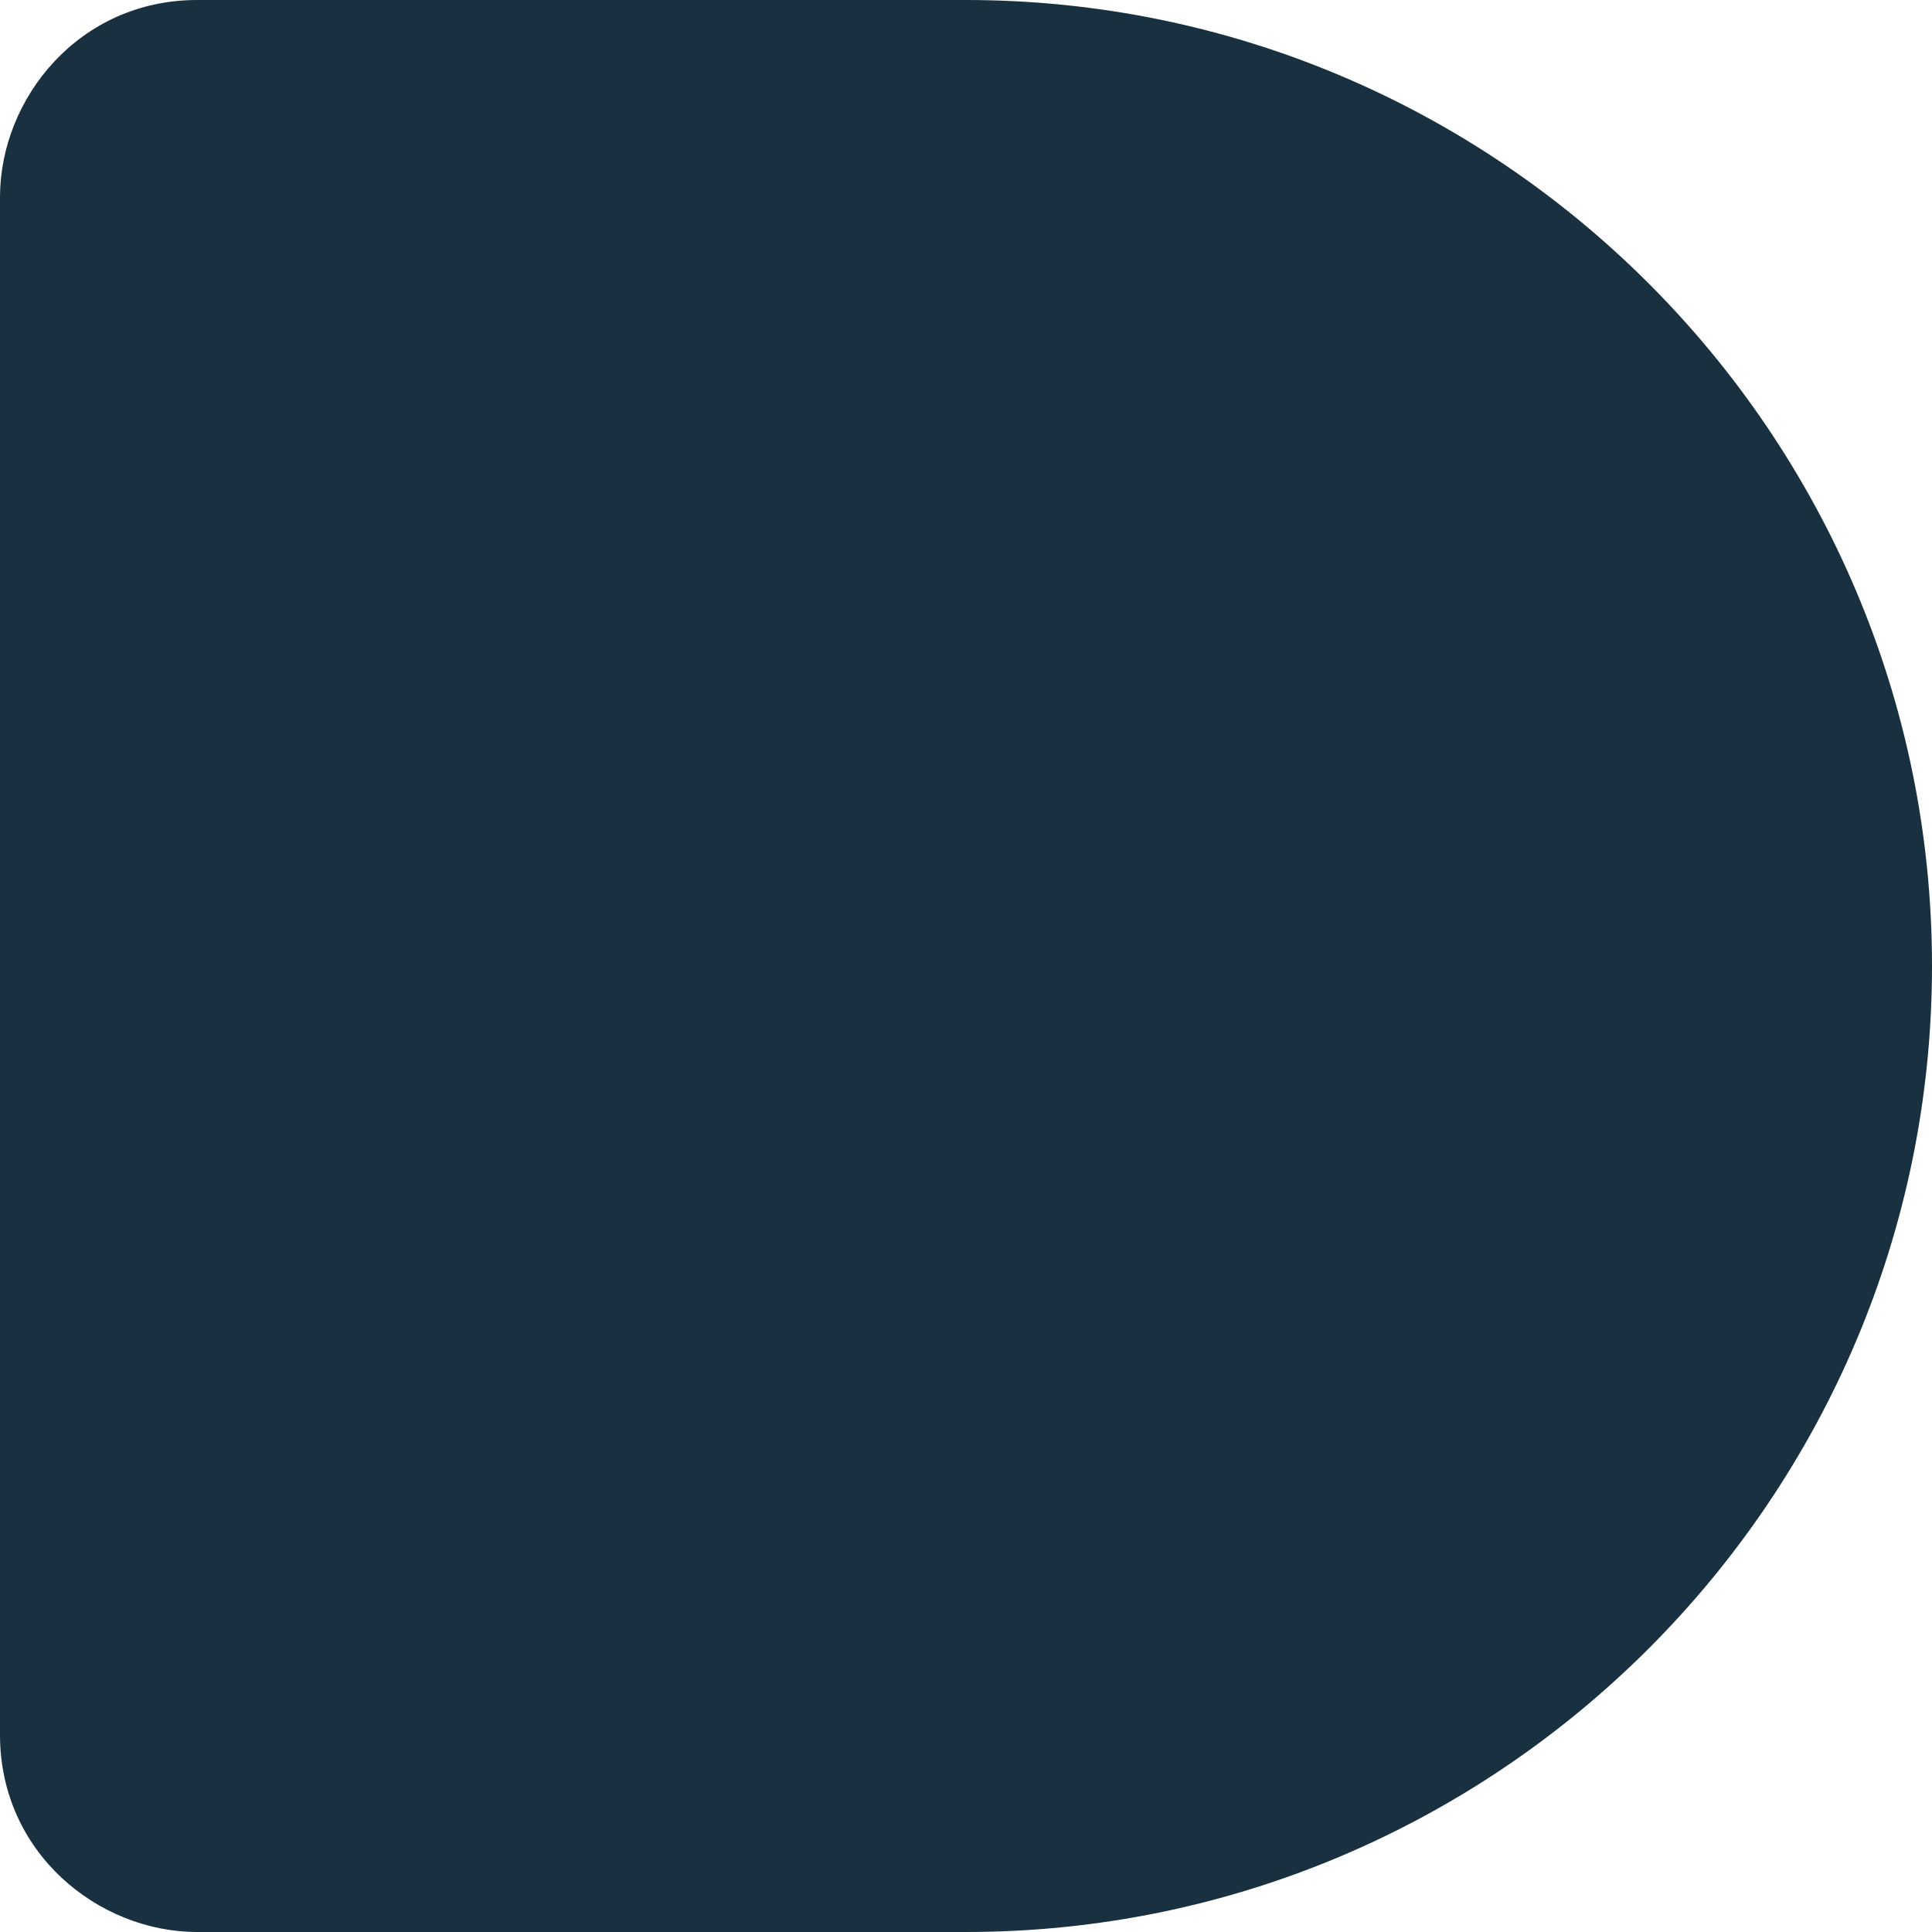 <svg width="25" height="25" viewBox="0 0 25 25" fill="none"><g id="badge_right"><path d="M12.5 0H2.551C1.021 0 0 1.276 0 2.551v19.898C0 23.979 1.276 25 2.551 25H12.5C19.388 25 25 19.388 25 12.5S19.388 0 12.5 0Z" fill="#18303F" id="iconDefault"/></g></svg>